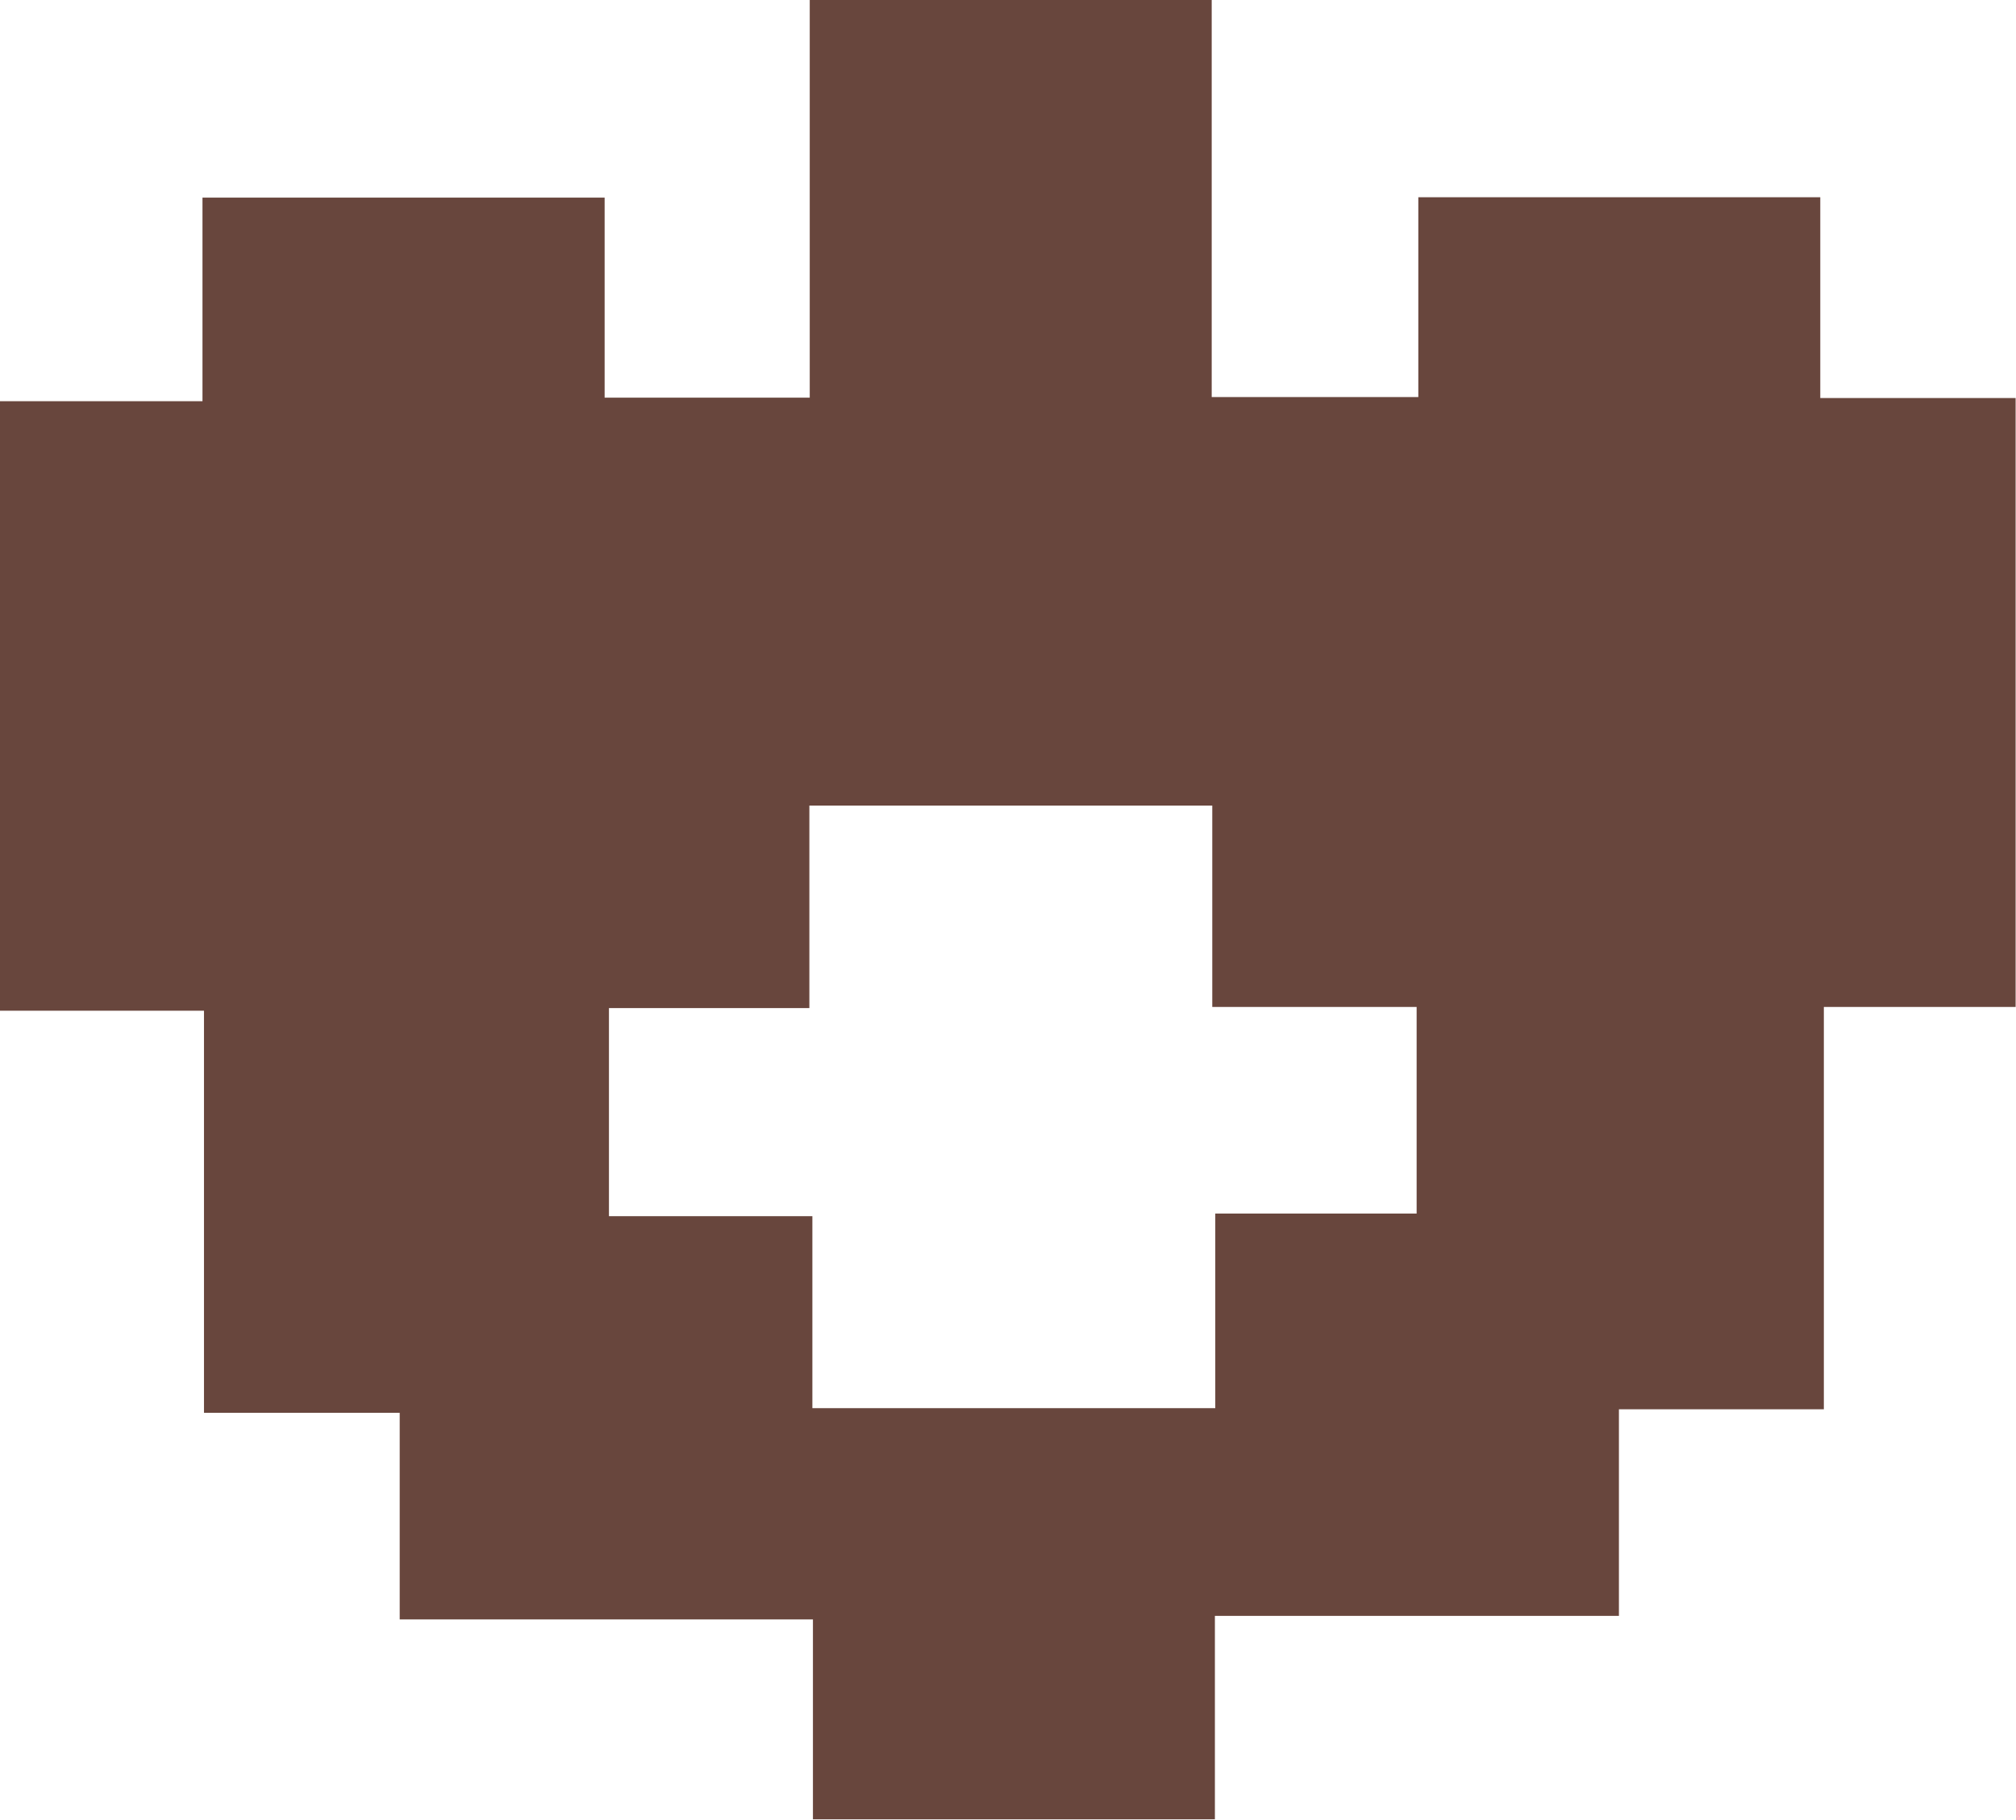 <svg id="Layer_1" data-name="Layer 1" xmlns="http://www.w3.org/2000/svg" viewBox="0 0 107.33 96.88"><path d="M23.59,30.75V19.91H45V30.56H55.92V9.39h21.4V30.53h11V19.89h21.4V30.58h10.4V63H109.91V84.42H99v11H77.49v10.83H56.09V95.61h-22v-11H23.67V63.2H12.81V30.75ZM45.23,63.06V74.14H56.06V84.36H77.51V74H88.23V63H77.35V52.28H55.9V63.06Z" transform="translate(-12.81 -9.39)" fill="#68463d"/></svg>